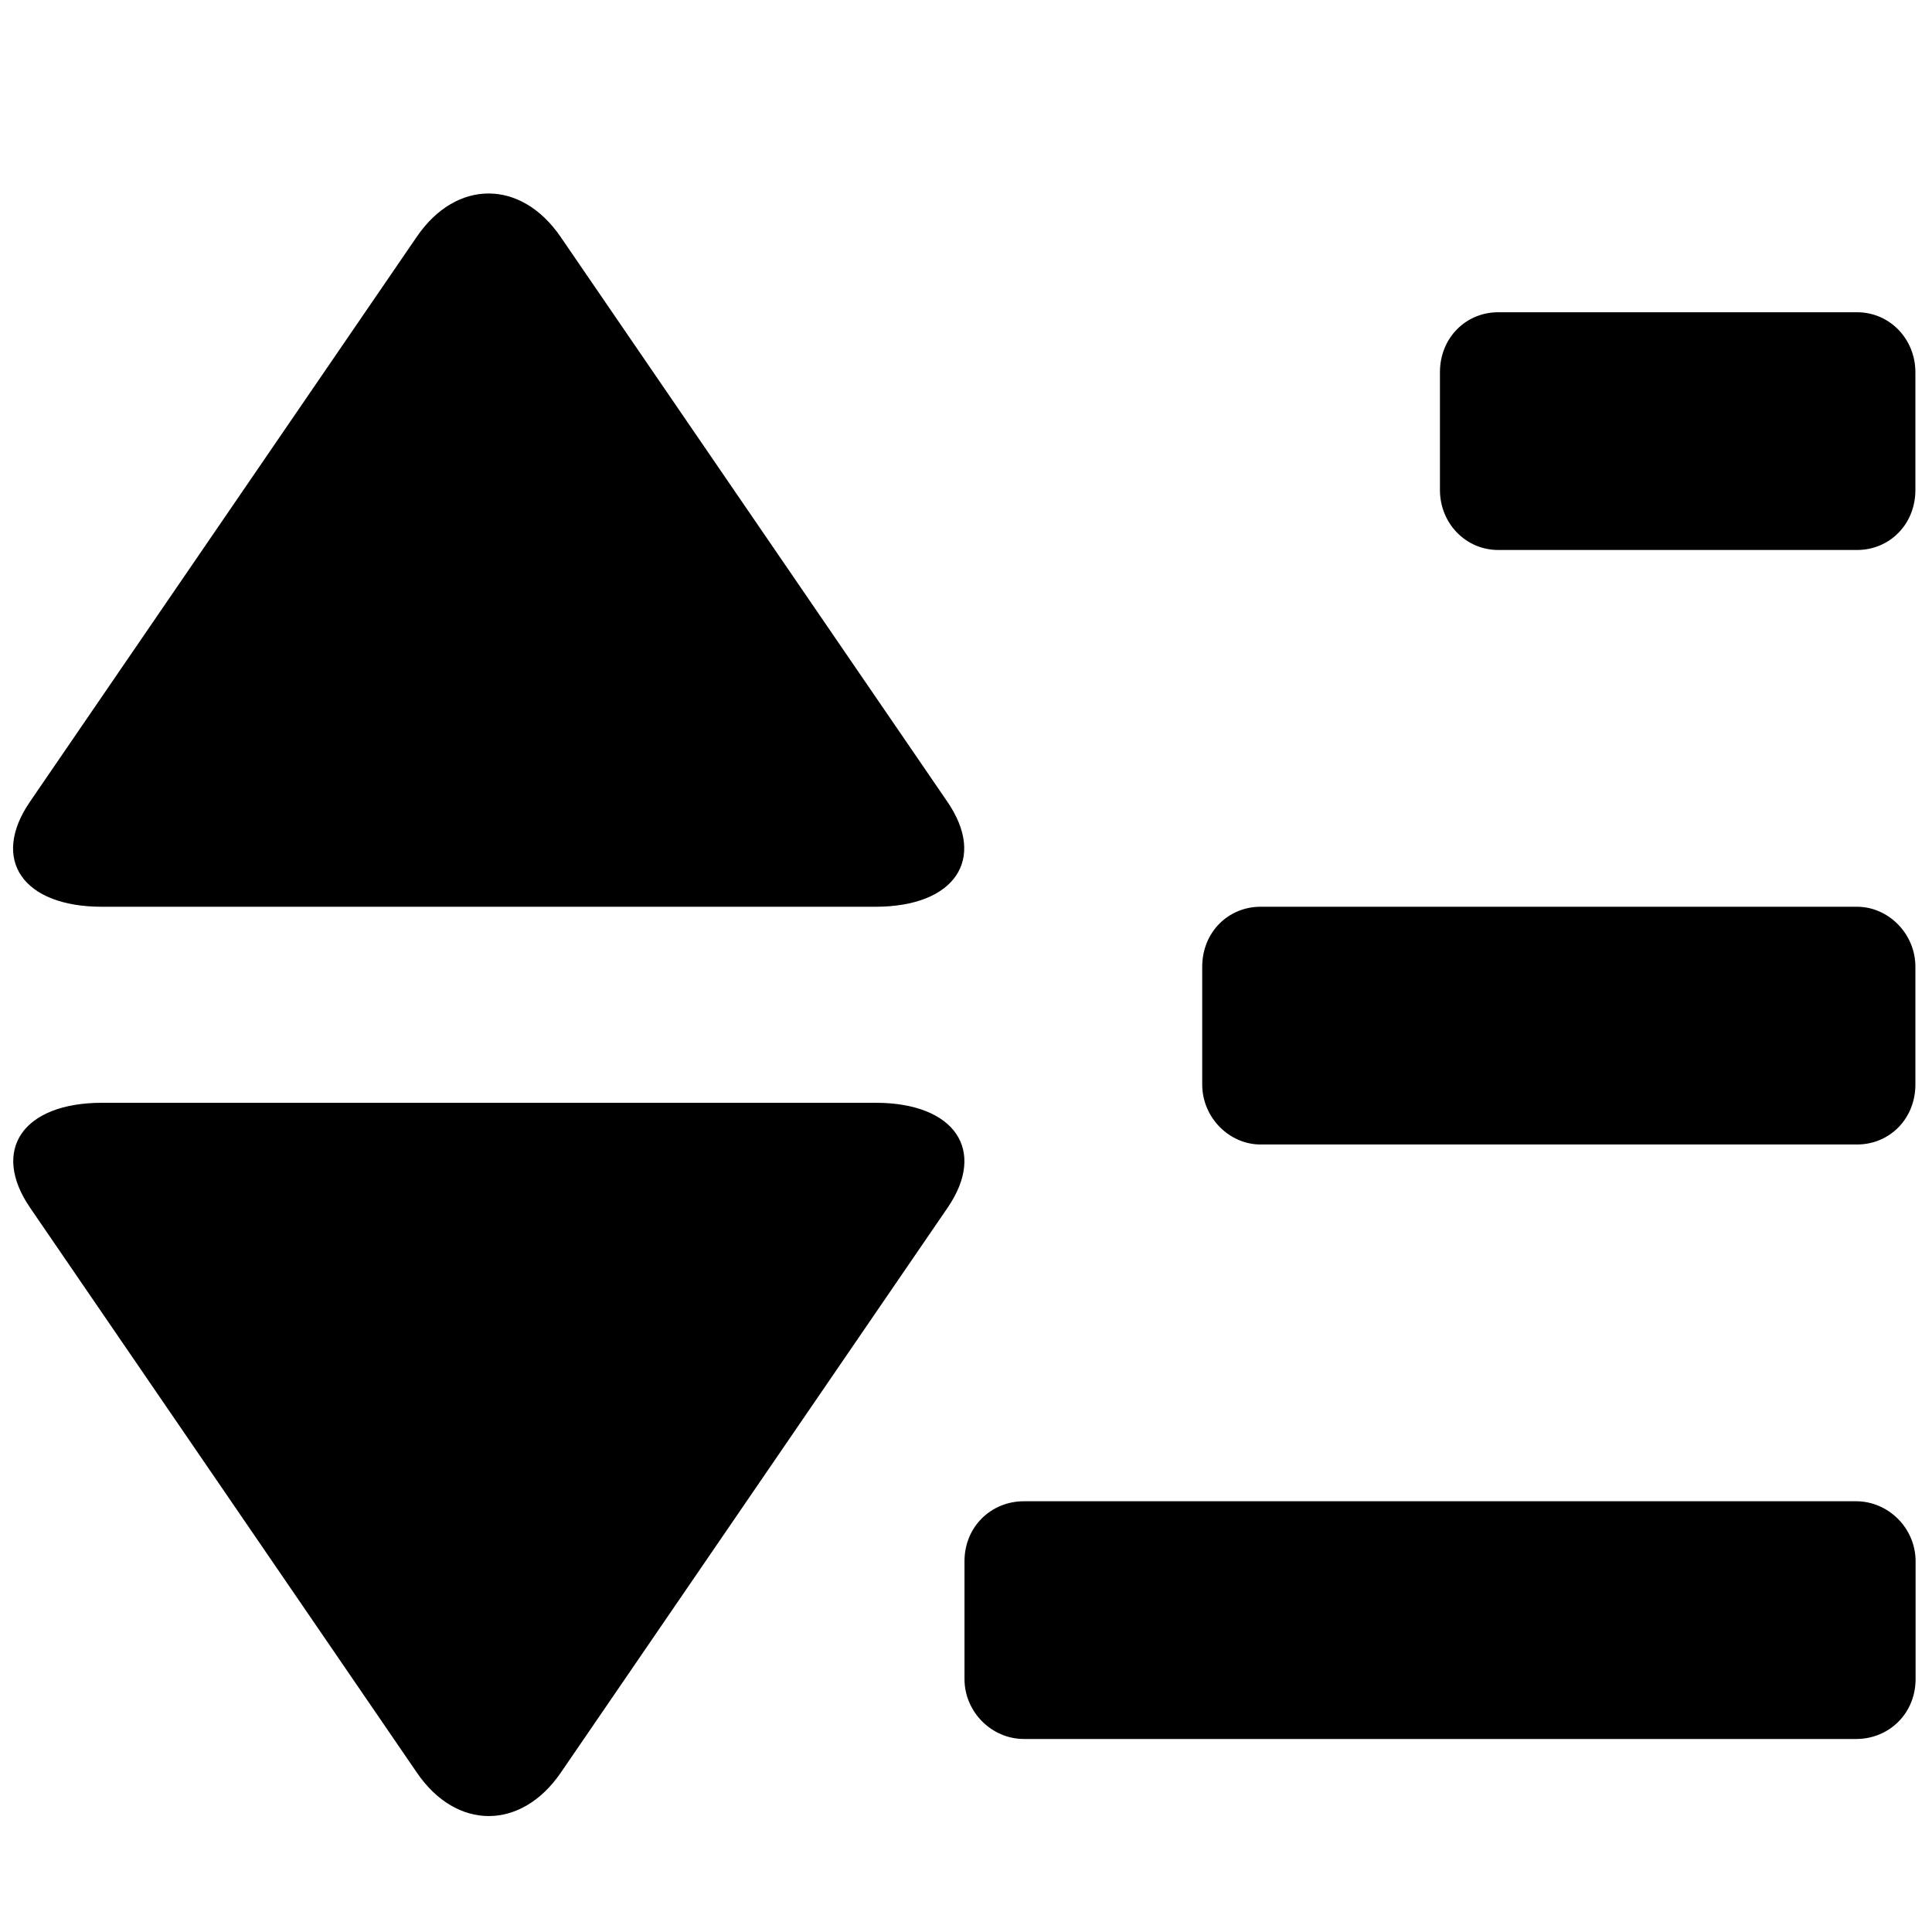<svg viewBox="0 0 1024 1024" xmlns="http://www.w3.org/2000/svg" width="128" height="128"><path d="M196 480.6H54c-42 0-59.1-25.1-38.1-55.7l205-299.4c20.9-30.6 55.2-30.6 76.2 0l205 299.4c21 30.6 3.8 55.7-38.1 55.7H322M322.1 584.5h142c41.9 0 59.1 25.1 38.1 55.7l-205 299.4c-21 30.6-55.3 30.6-76.2 0L16 640.2c-21-30.6-3.9-55.7 38.1-55.7h142M542.7 795.7c-17.4 0-31.5 13.5-31.5 31.8v62.4c0 17.6 14.5 31.8 31.5 31.8h441.1c17.4 0 31.5-13.5 31.5-31.8v-62.4c0-17.6-14.5-31.8-31.5-31.8H542.7zM668.1 480.6c-17.1 0-30.9 13.5-30.9 31.8v62.4c0 17.6 14.4 31.8 30.9 31.8h316.2c17.1 0 30.9-13.5 30.9-31.8v-62.4c0-17.6-14.4-31.8-30.9-31.8H668.1zM794.1 165.5c-17.1 0-30.9 13.5-30.9 31.8v62.4c0 17.6 13.6 31.8 30.9 31.8h190.2c17.1 0 30.9-13.5 30.9-31.8v-62.4c0-17.6-13.6-31.8-30.9-31.8H794.1z"/></svg>